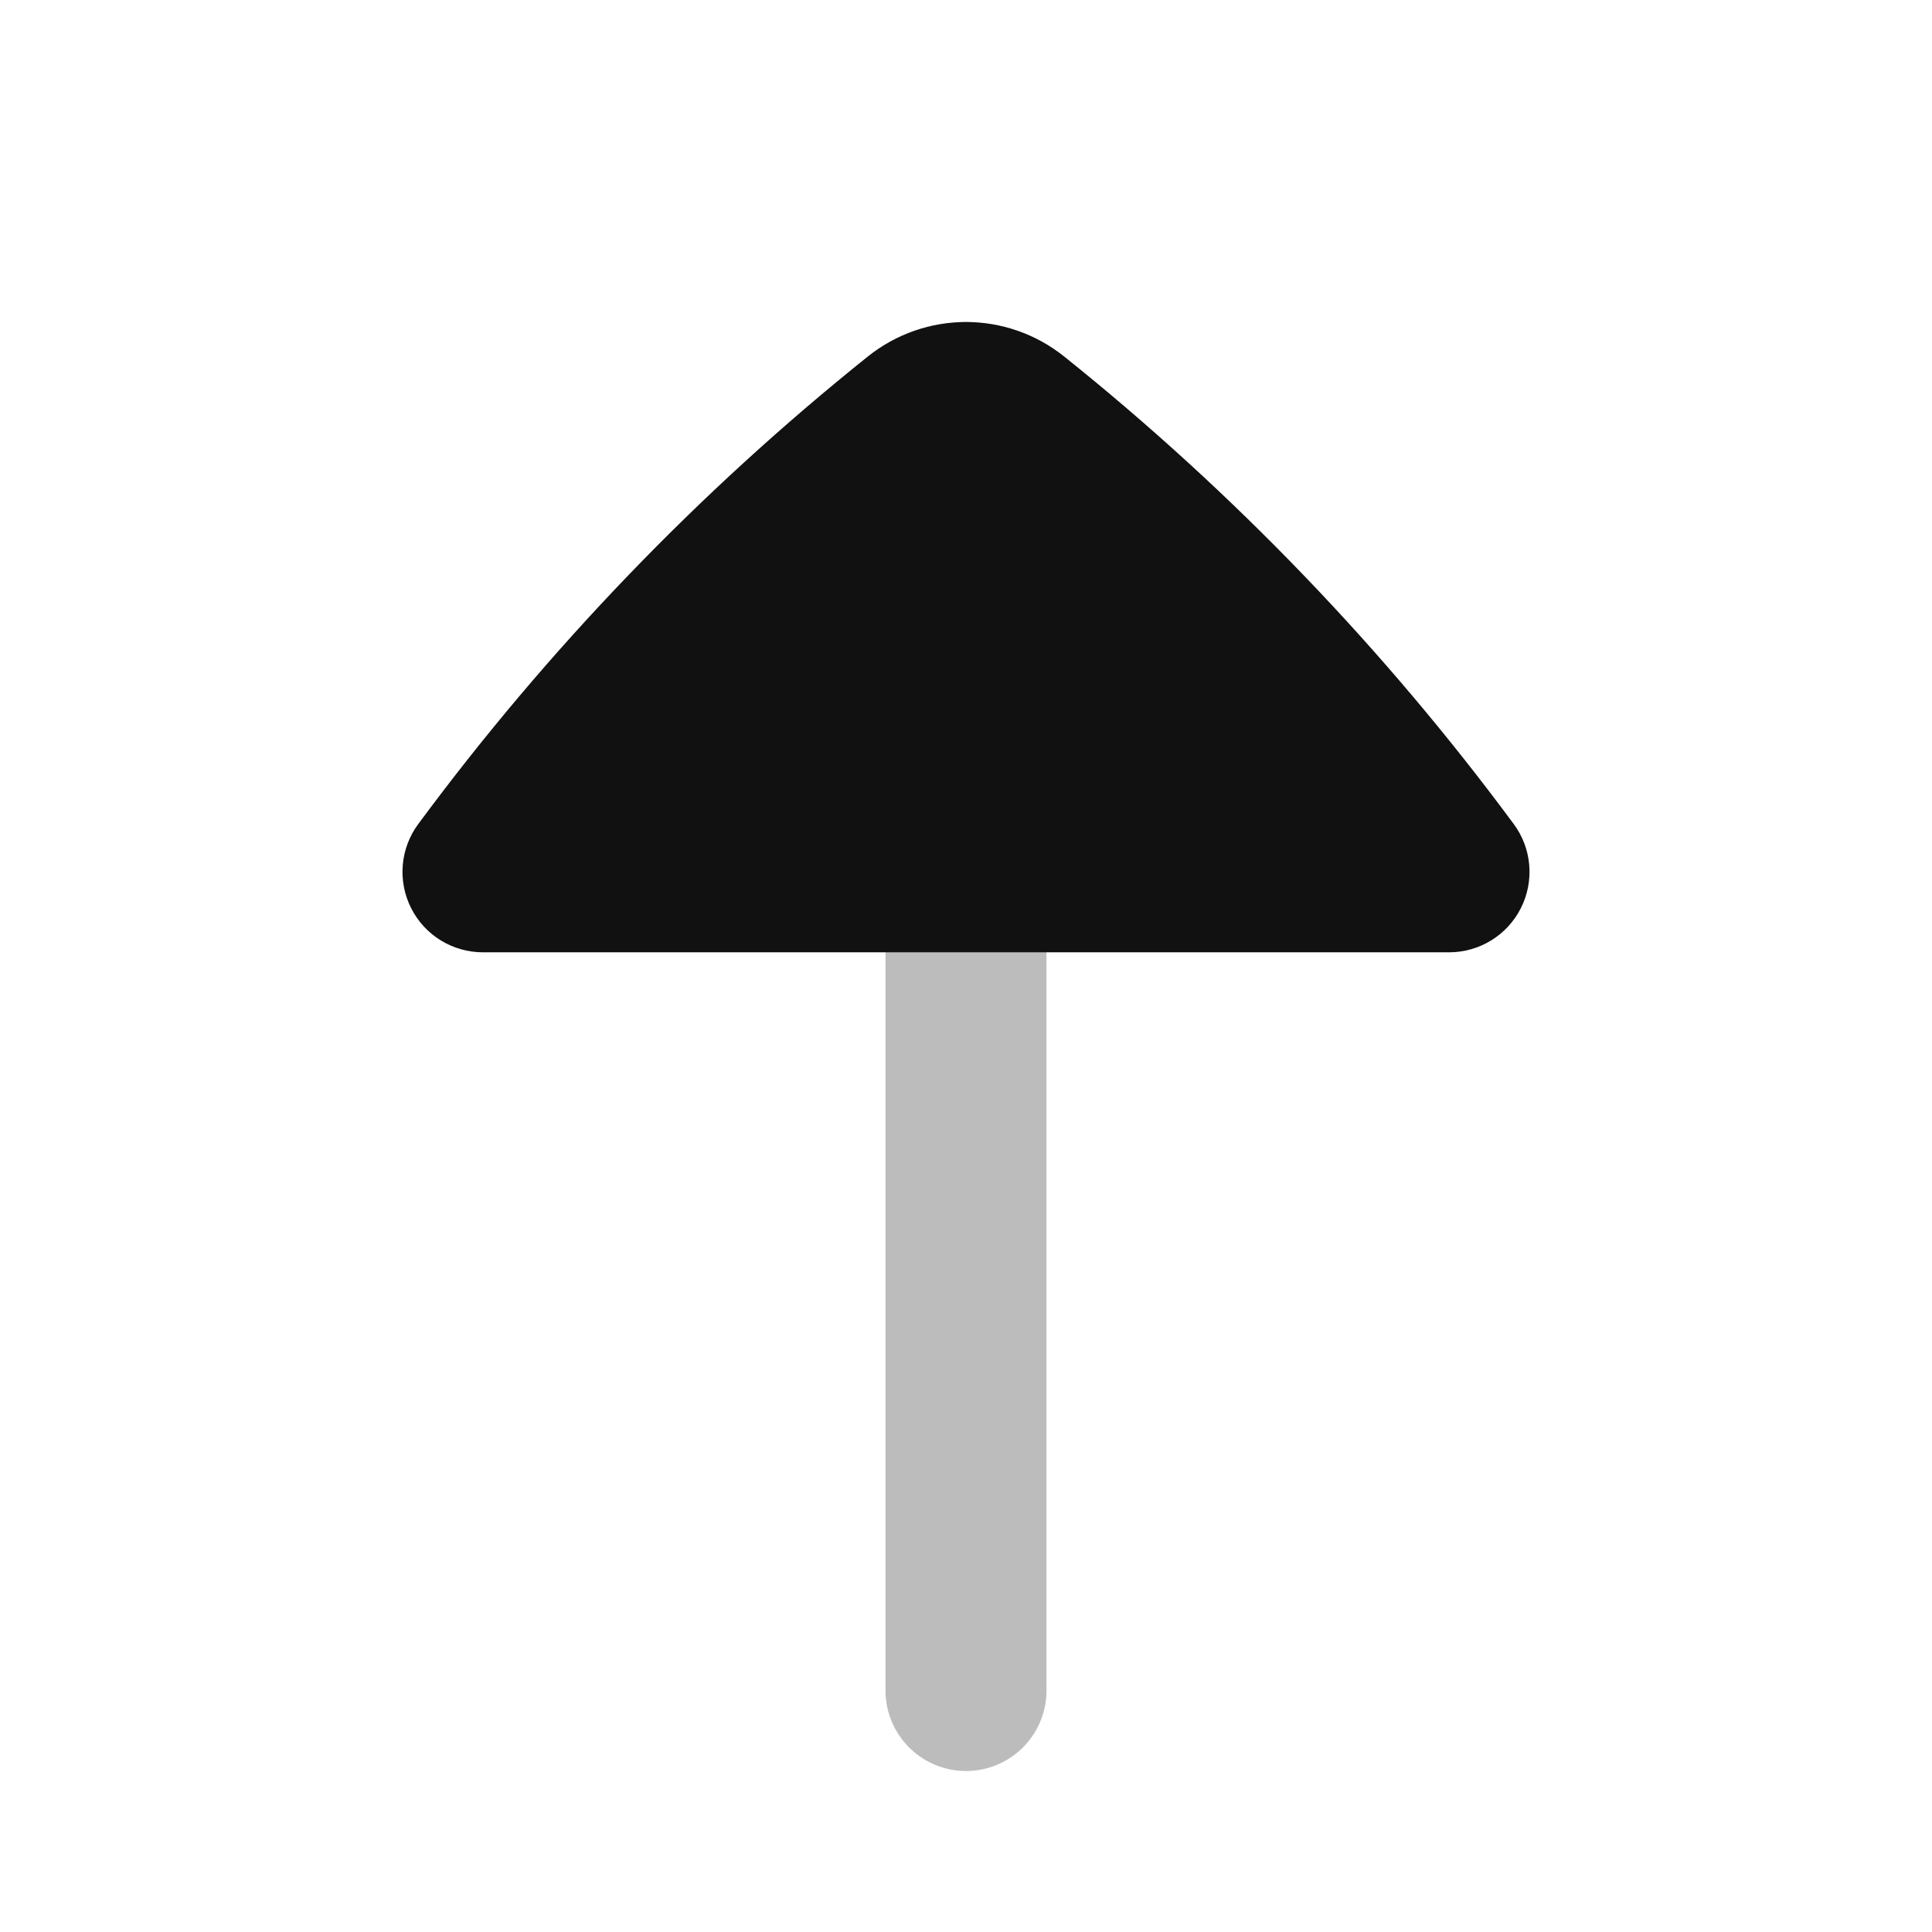 <svg width="24" height="24" viewBox="0 0 24 24" fill="none" xmlns="http://www.w3.org/2000/svg">
<path opacity="0.28" d="M12 5V21" stroke="#111111" stroke-width="2" stroke-linecap="round" stroke-linejoin="round"/>
<path d="M12 4C11.568 4 11.136 4.144 10.78 4.429C8.68 6.111 6.803 8.063 5.196 10.236C4.971 10.539 4.937 10.944 5.107 11.281C5.277 11.618 5.622 11.83 6 11.83L18 11.83C18.378 11.83 18.723 11.618 18.893 11.281C19.063 10.944 19.029 10.539 18.804 10.236C17.197 8.063 15.32 6.111 13.22 4.429C12.864 4.144 12.432 4 12 4Z" fill="#111111"/>
</svg>
